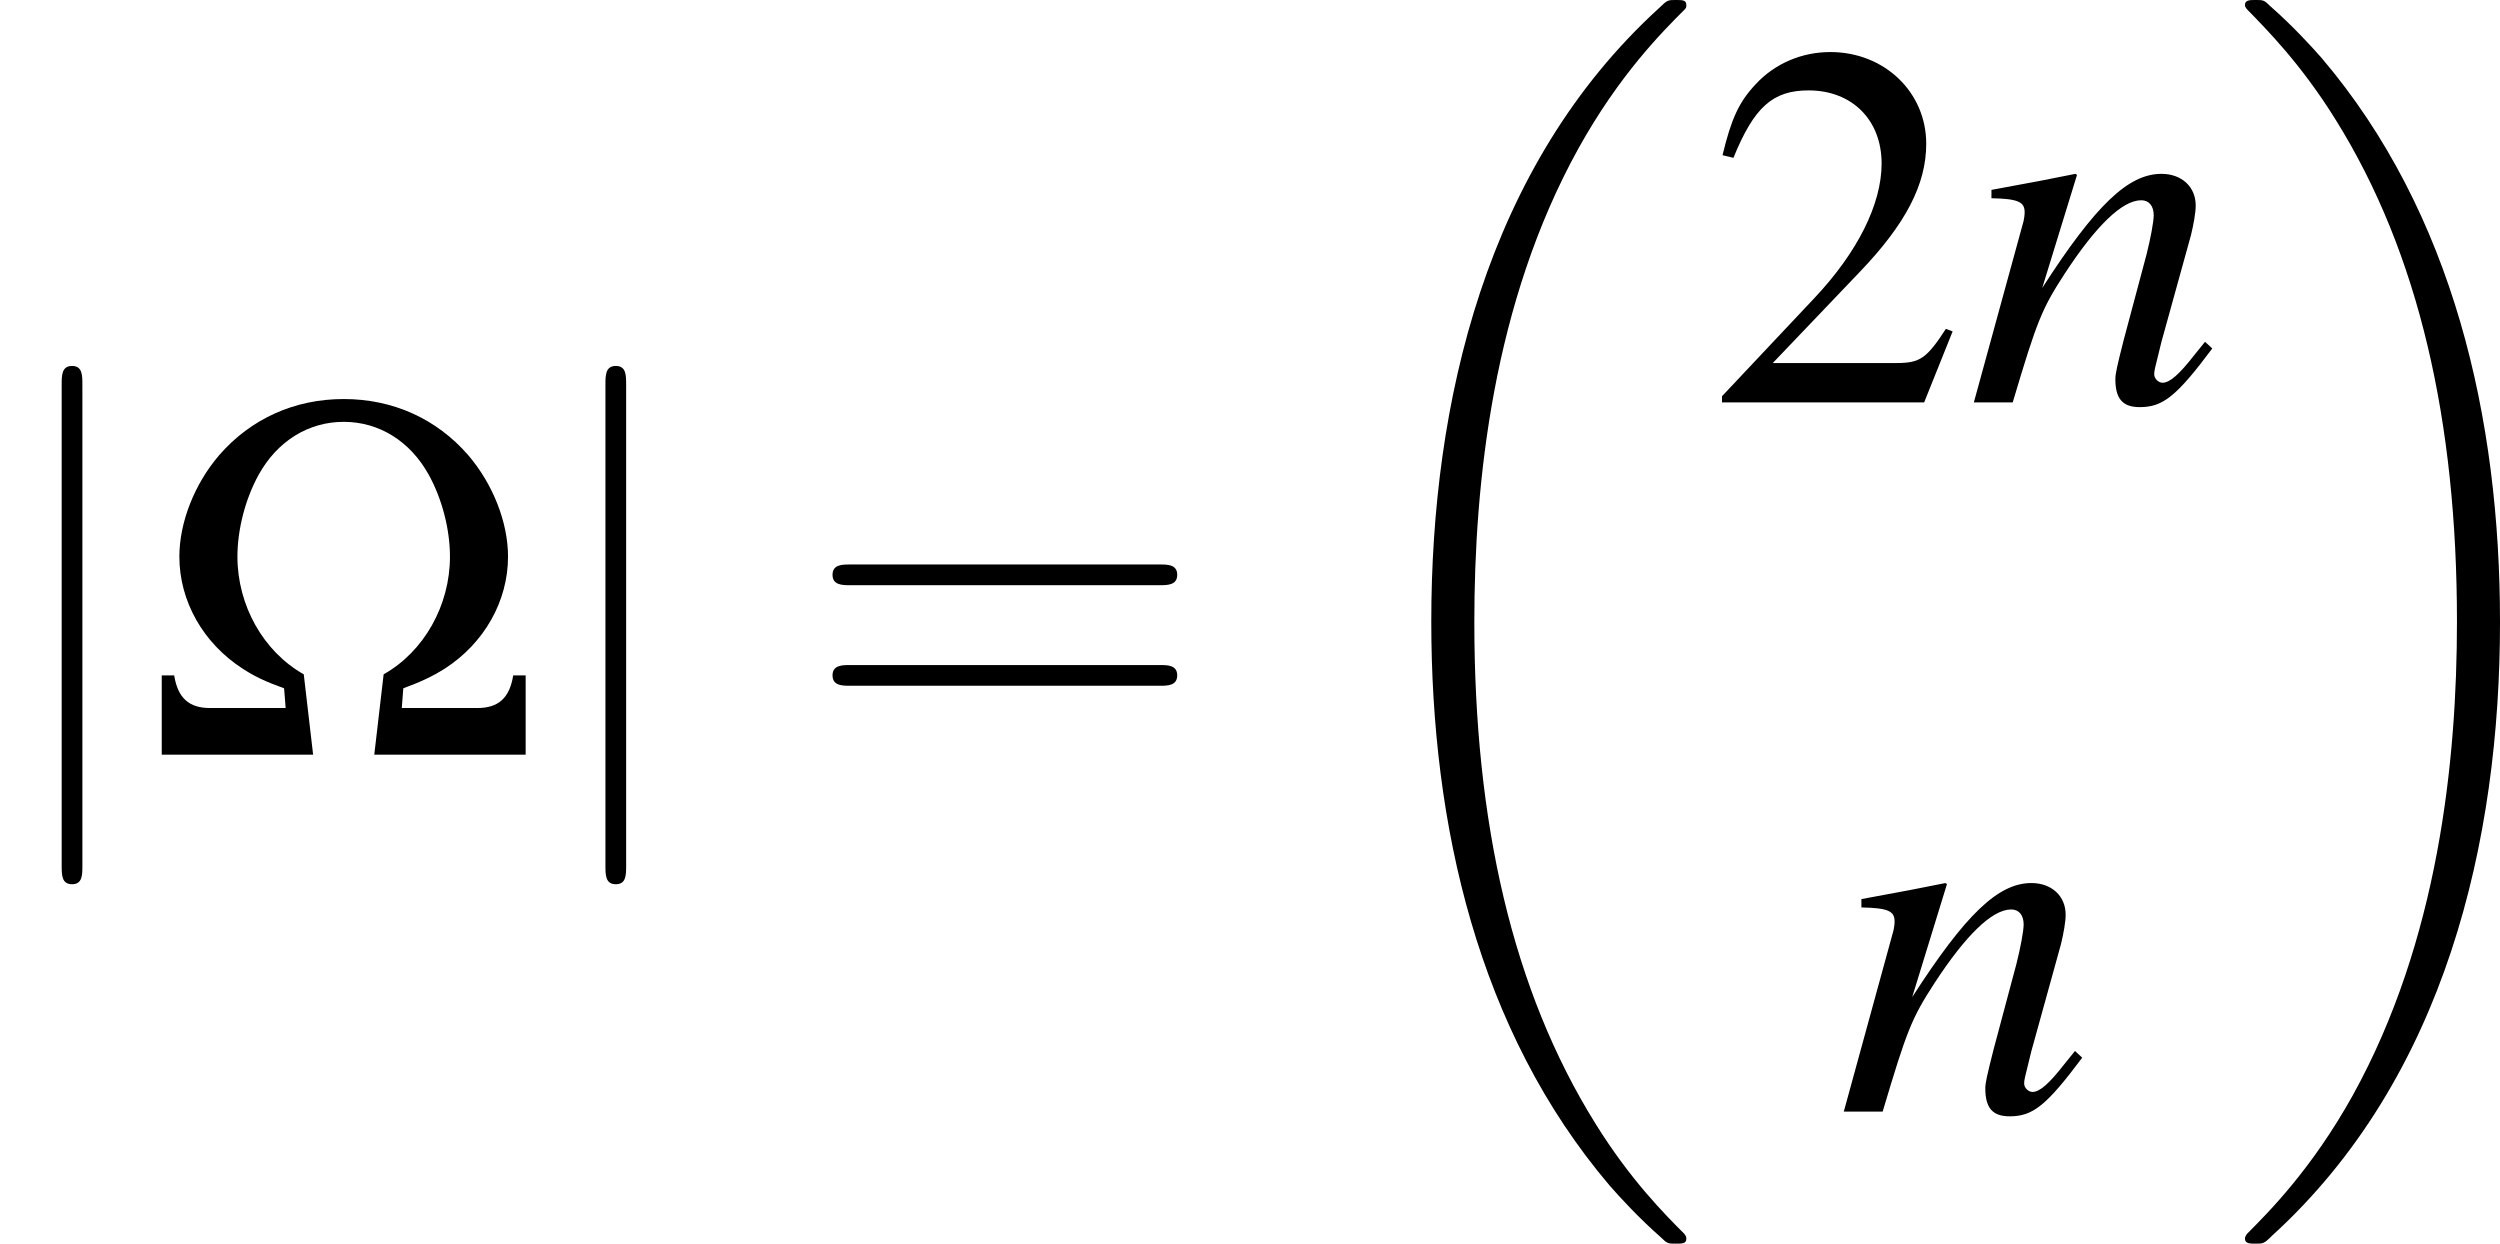 <?xml version='1.0' encoding='UTF-8'?>
<!-- This file was generated by dvisvgm 2.13.3 -->
<svg version='1.1' xmlns='http://www.w3.org/2000/svg' xmlns:xlink='http://www.w3.org/1999/xlink' width='80.413pt' height='40.003pt' viewBox='326.599 89.442 80.413 40.003'>
<defs>
<path id='g6-18' d='M8.337 27.978C8.337 27.93 8.314 27.906 8.29 27.871C7.849 27.43 7.051 26.632 6.253 25.346C4.335 22.273 3.466 18.402 3.466 13.816C3.466 10.612 3.895 6.479 5.86 2.93C6.801 1.239 7.778 .262 8.302-.262C8.337-.298 8.337-.322 8.337-.357C8.337-.476 8.254-.476 8.087-.476S7.897-.476 7.718-.298C3.728 3.335 2.477 8.79 2.477 13.804C2.477 18.485 3.549 23.202 6.575 26.763C6.813 27.037 7.265 27.525 7.754 27.954C7.897 28.097 7.92 28.097 8.087 28.097S8.337 28.097 8.337 27.978Z'/>
<path id='g6-19' d='M6.277 13.816C6.277 9.135 5.205 4.419 2.18 .858C1.941 .584 1.489 .095 1-.333C.858-.476 .834-.476 .667-.476C.524-.476 .417-.476 .417-.357C.417-.31 .465-.262 .488-.238C.905 .191 1.703 .989 2.501 2.275C4.419 5.348 5.288 9.219 5.288 13.804C5.288 17.008 4.859 21.141 2.894 24.69C1.953 26.382 .965 27.37 .465 27.871C.441 27.906 .417 27.942 .417 27.978C.417 28.097 .524 28.097 .667 28.097C.834 28.097 .858 28.097 1.036 27.918C5.026 24.286 6.277 18.831 6.277 13.816Z'/>
<use id='g16-106' xlink:href='#g11-106' transform='scale(1.333)'/>
<use id='g37-87' xlink:href='#g8-87'/>
<use id='g38-50' xlink:href='#g13-50' transform='scale(1.333)'/>
<use id='g39-61' xlink:href='#g35-61' transform='scale(1.333)'/>
<use id='g31-110' xlink:href='#g23-110' transform='scale(1.714)'/>
<path id='g11-106' d='M1.42-6.378C1.42-6.539 1.42-6.7 1.242-6.7S1.063-6.539 1.063-6.378V1.912C1.063 2.072 1.063 2.233 1.242 2.233S1.42 2.072 1.42 1.912V-6.378Z'/>
<path id='g8-87' d='M3.883 0L3.668-1.846C2.739-2.37 2.144-3.43 2.144-4.55C2.144-5.169 2.323-5.872 2.632-6.432C3.061-7.206 3.776-7.647 4.586-7.647S6.11-7.206 6.539-6.432C6.849-5.872 7.027-5.169 7.027-4.55C7.027-3.43 6.432-2.37 5.503-1.846L5.288 0H8.766V-1.822H8.48C8.397-1.298 8.135-1.072 7.658-1.072H5.92L5.955-1.525C6.372-1.679 6.622-1.798 6.908-1.977C7.813-2.561 8.361-3.526 8.361-4.55C8.361-5.336 8.016-6.217 7.444-6.884C6.718-7.718 5.717-8.171 4.586-8.171S2.454-7.718 1.727-6.884C1.155-6.217 .81-5.336 .81-4.55C.81-3.526 1.358-2.561 2.263-1.977C2.537-1.798 2.787-1.679 3.216-1.525L3.252-1.072H1.513C1.036-1.072 .774-1.298 .691-1.822H.405V0H3.883Z'/>
<path id='g13-50' d='M4.243-1.224L4.127-1.268C3.796-.759 3.68-.679 3.278-.679H1.143L2.644-2.251C3.439-3.082 3.788-3.761 3.788-4.458C3.788-5.351 3.064-6.039 2.135-6.039C1.644-6.039 1.179-5.842 .849-5.485C.563-5.181 .429-4.895 .277-4.261L.465-4.216C.822-5.092 1.143-5.378 1.76-5.378C2.51-5.378 3.019-4.868 3.019-4.118C3.019-3.421 2.608-2.591 1.858-1.796L.268-.107V0H3.752L4.243-1.224Z'/>
<path id='g35-61' d='M6.137-2.921C6.271-2.921 6.441-2.921 6.441-3.1S6.271-3.278 6.146-3.278H.795C.67-3.278 .5-3.278 .5-3.1S.67-2.921 .804-2.921H6.137ZM6.146-1.188C6.271-1.188 6.441-1.188 6.441-1.367S6.271-1.545 6.137-1.545H.804C.67-1.545 .5-1.545 .5-1.367S.67-1.188 .795-1.188H6.146Z'/>
<path id='g23-110' d='M3.196-.813L3.05-.632C2.849-.375 2.724-.264 2.626-.264C2.571-.264 2.515-.32 2.515-.375C2.515-.424 2.515-.424 2.612-.813L3.008-2.244C3.043-2.39 3.071-2.543 3.071-2.64C3.071-2.89 2.883-3.064 2.612-3.064C2.168-3.064 1.73-2.647 1.014-1.535L1.48-3.05L1.459-3.064C1.084-2.988 .938-2.96 .333-2.849V-2.737C.688-2.73 .778-2.689 .778-2.55C.778-2.508 .771-2.466 .764-2.432L.097 0H.618C.945-1.098 1.007-1.251 1.313-1.723C1.73-2.362 2.084-2.71 2.341-2.71C2.446-2.71 2.508-2.633 2.508-2.508C2.508-2.425 2.466-2.196 2.411-1.98L2.105-.834C2.015-.479 1.994-.382 1.994-.313C1.994-.049 2.091 .063 2.321 .063C2.633 .063 2.814-.083 3.293-.723L3.196-.813Z'/>
</defs>
<g id='page1' transform='matrix(1.4 0 0 1.4 0 0)'>
<use x='233.285' y='81.226' xlink:href='#g16-106'/>
<use x='236.596' y='81.226' xlink:href='#g37-87'/>
<use x='245.778' y='81.226' xlink:href='#g16-106'/>
<use x='251.746' y='81.226' xlink:href='#g39-61'/>
<use x='263.692' y='64.363' xlink:href='#g6-18'/>
<use x='272.491' y='73.133' xlink:href='#g38-50'/>
<use x='278.468' y='73.133' xlink:href='#g31-110'/>
<use x='275.48' y='89.427' xlink:href='#g31-110'/>
<use x='284.446' y='64.363' xlink:href='#g6-19'/>
</g>
</svg>